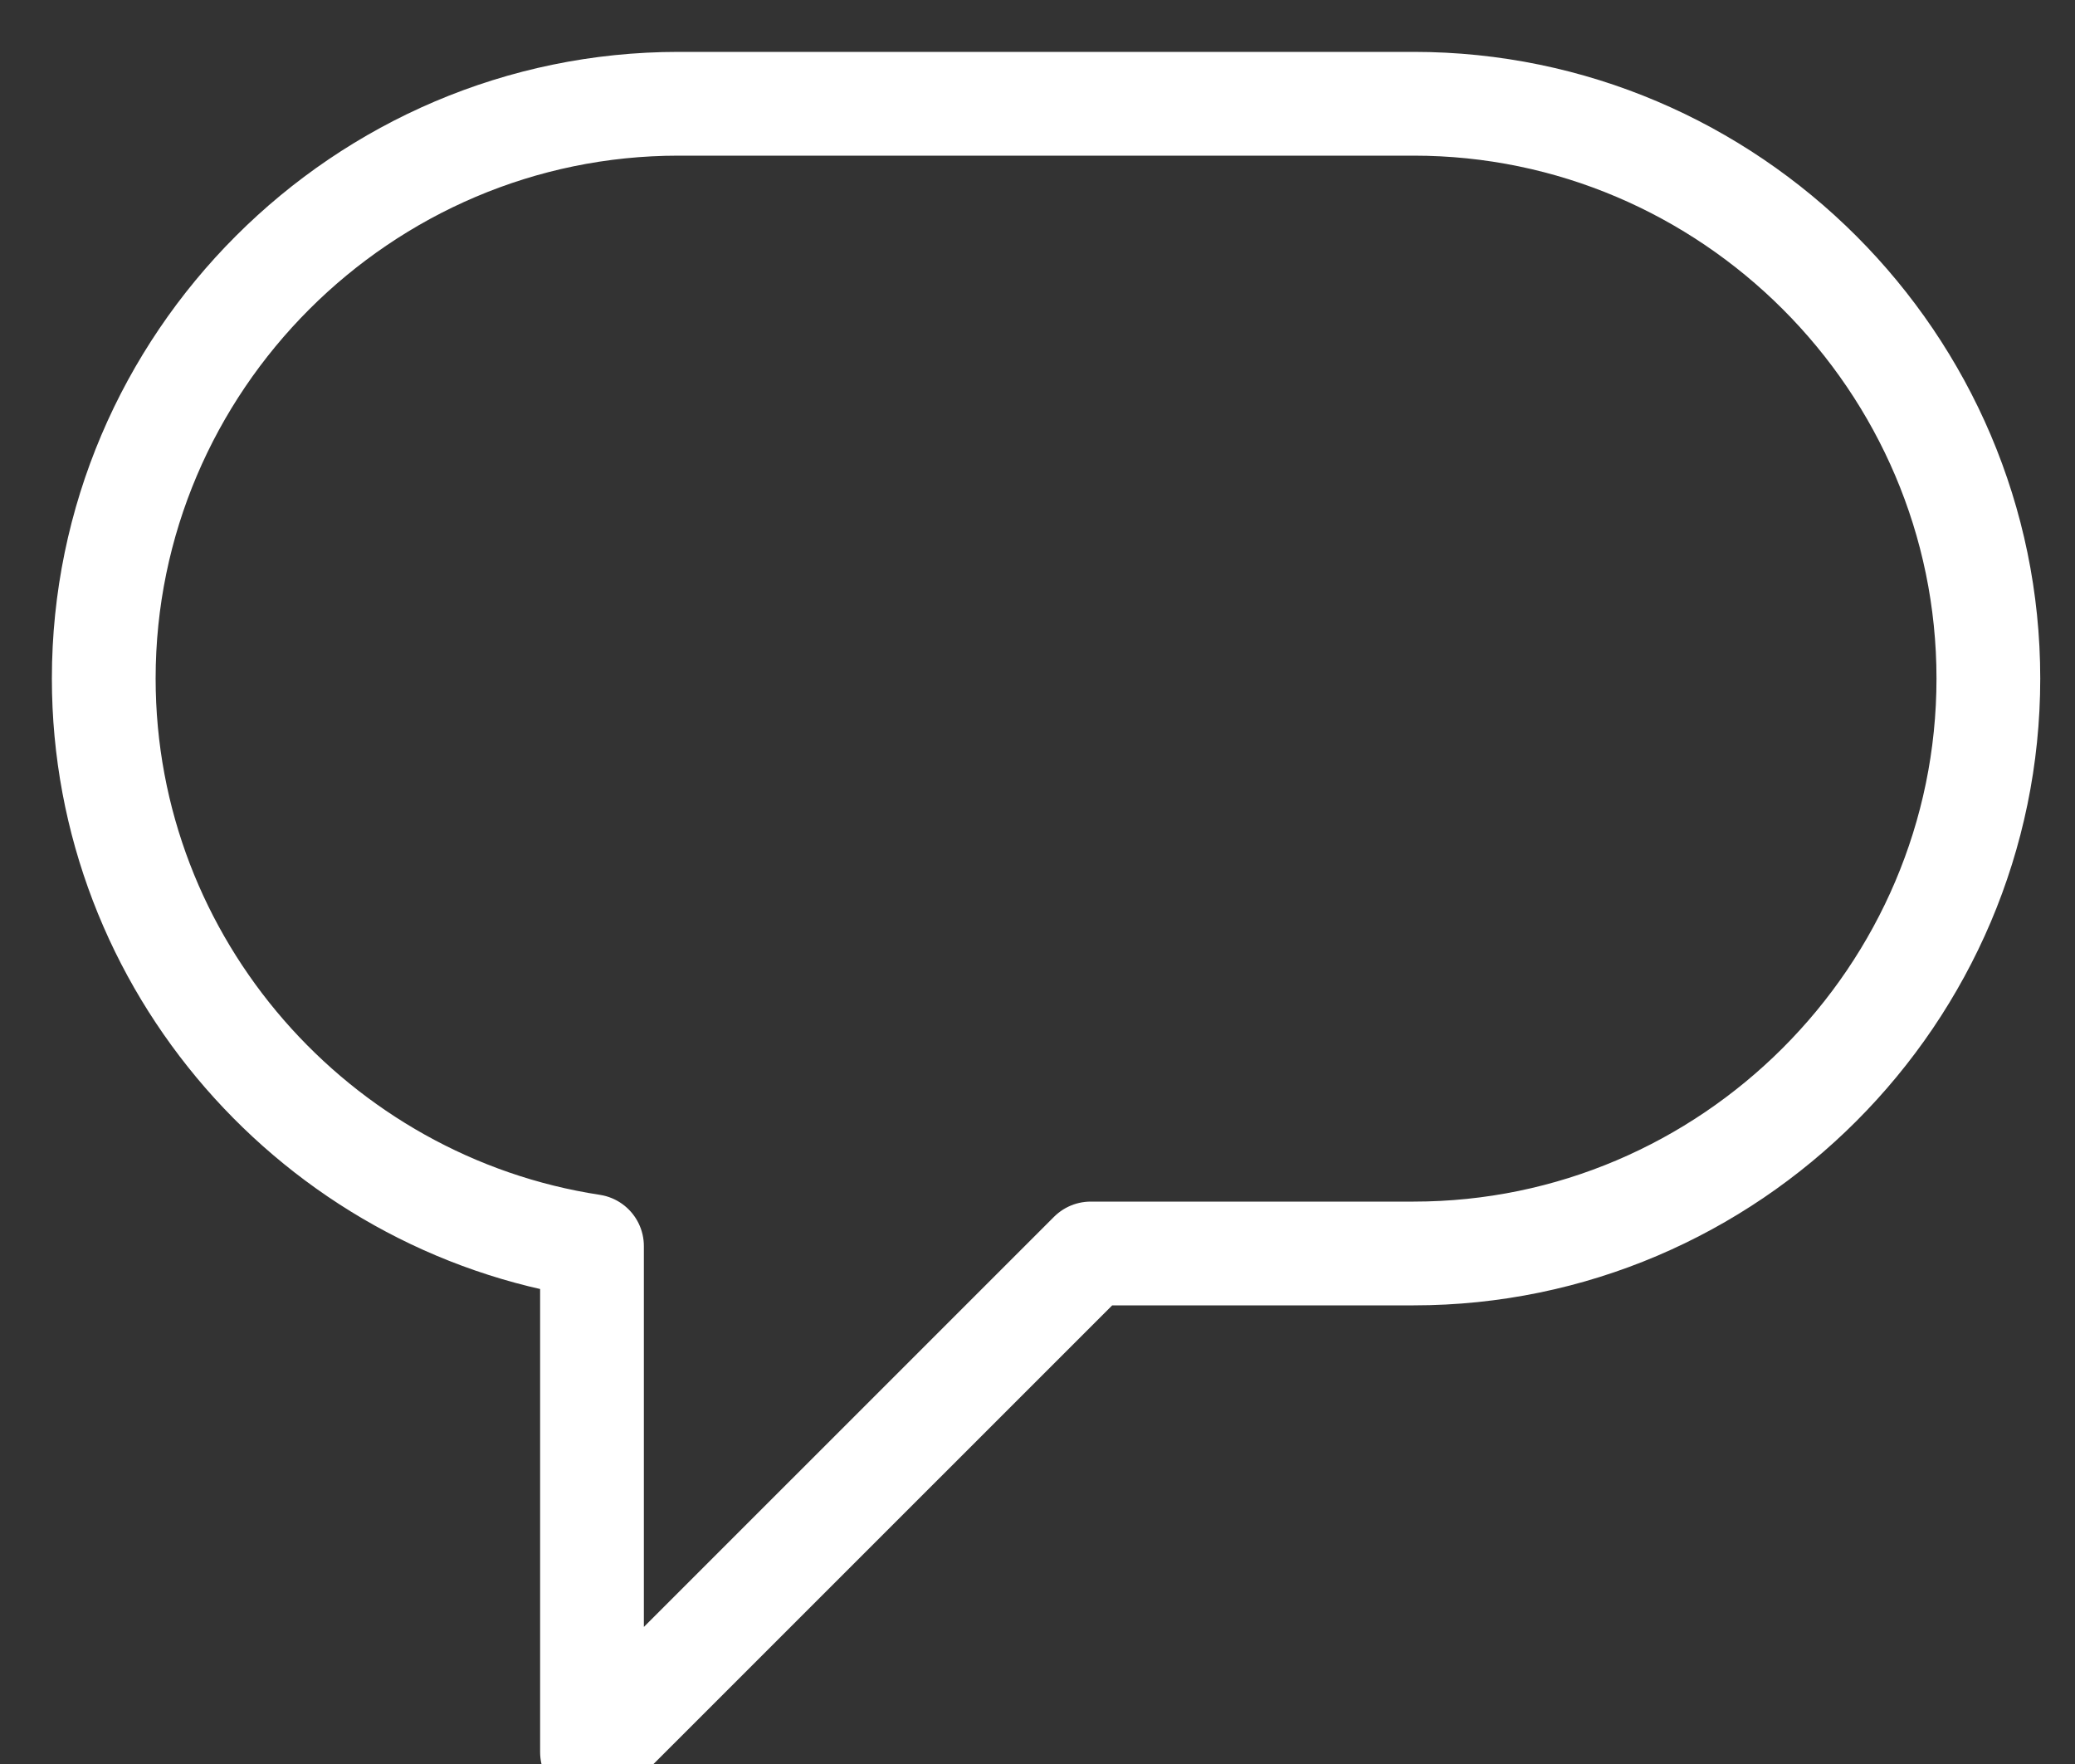 <?xml version="1.0" encoding="UTF-8" standalone="no"?>
<svg width="20px" height="17px" viewBox="0 0 20 17" version="1.1" xmlns="http://www.w3.org/2000/svg" xmlns:xlink="http://www.w3.org/1999/xlink">
    <rect x="0" y="0" width="20" height="17" fill="#333333" stroke="none"/>
    <!-- Generator: Sketch 3.8.3 (29802) - http://www.bohemiancoding.com/sketch -->
    <title>Page 1</title>
    <desc>Created with Sketch.</desc>
    <defs></defs>
    <g id="Symbols" stroke="none" stroke-width="1" fill="none" fill-rule="evenodd" stroke-linecap="round" stroke-linejoin="round">
        <g id="Quote-nav---tablet" transform="translate(-708, -41)" stroke="#FFFFFF">
            <g id="Help">
                <g transform="translate(670, 42)">
                    <path d="M51.626,0 L44.54,0 C41.493,0 39,2.493 39,5.539 C39,8.302 41.053,10.604 43.706,11.009 L43.706,15.886 L48.513,11.08 L51.626,11.08 C54.672,11.08 57.165,8.586 57.165,5.539 C57.165,2.493 54.672,0 51.626,0 L51.626,0 Z" id="Page-1"></path>
                </g>
            </g>
        </g>
    </g>
</svg>
